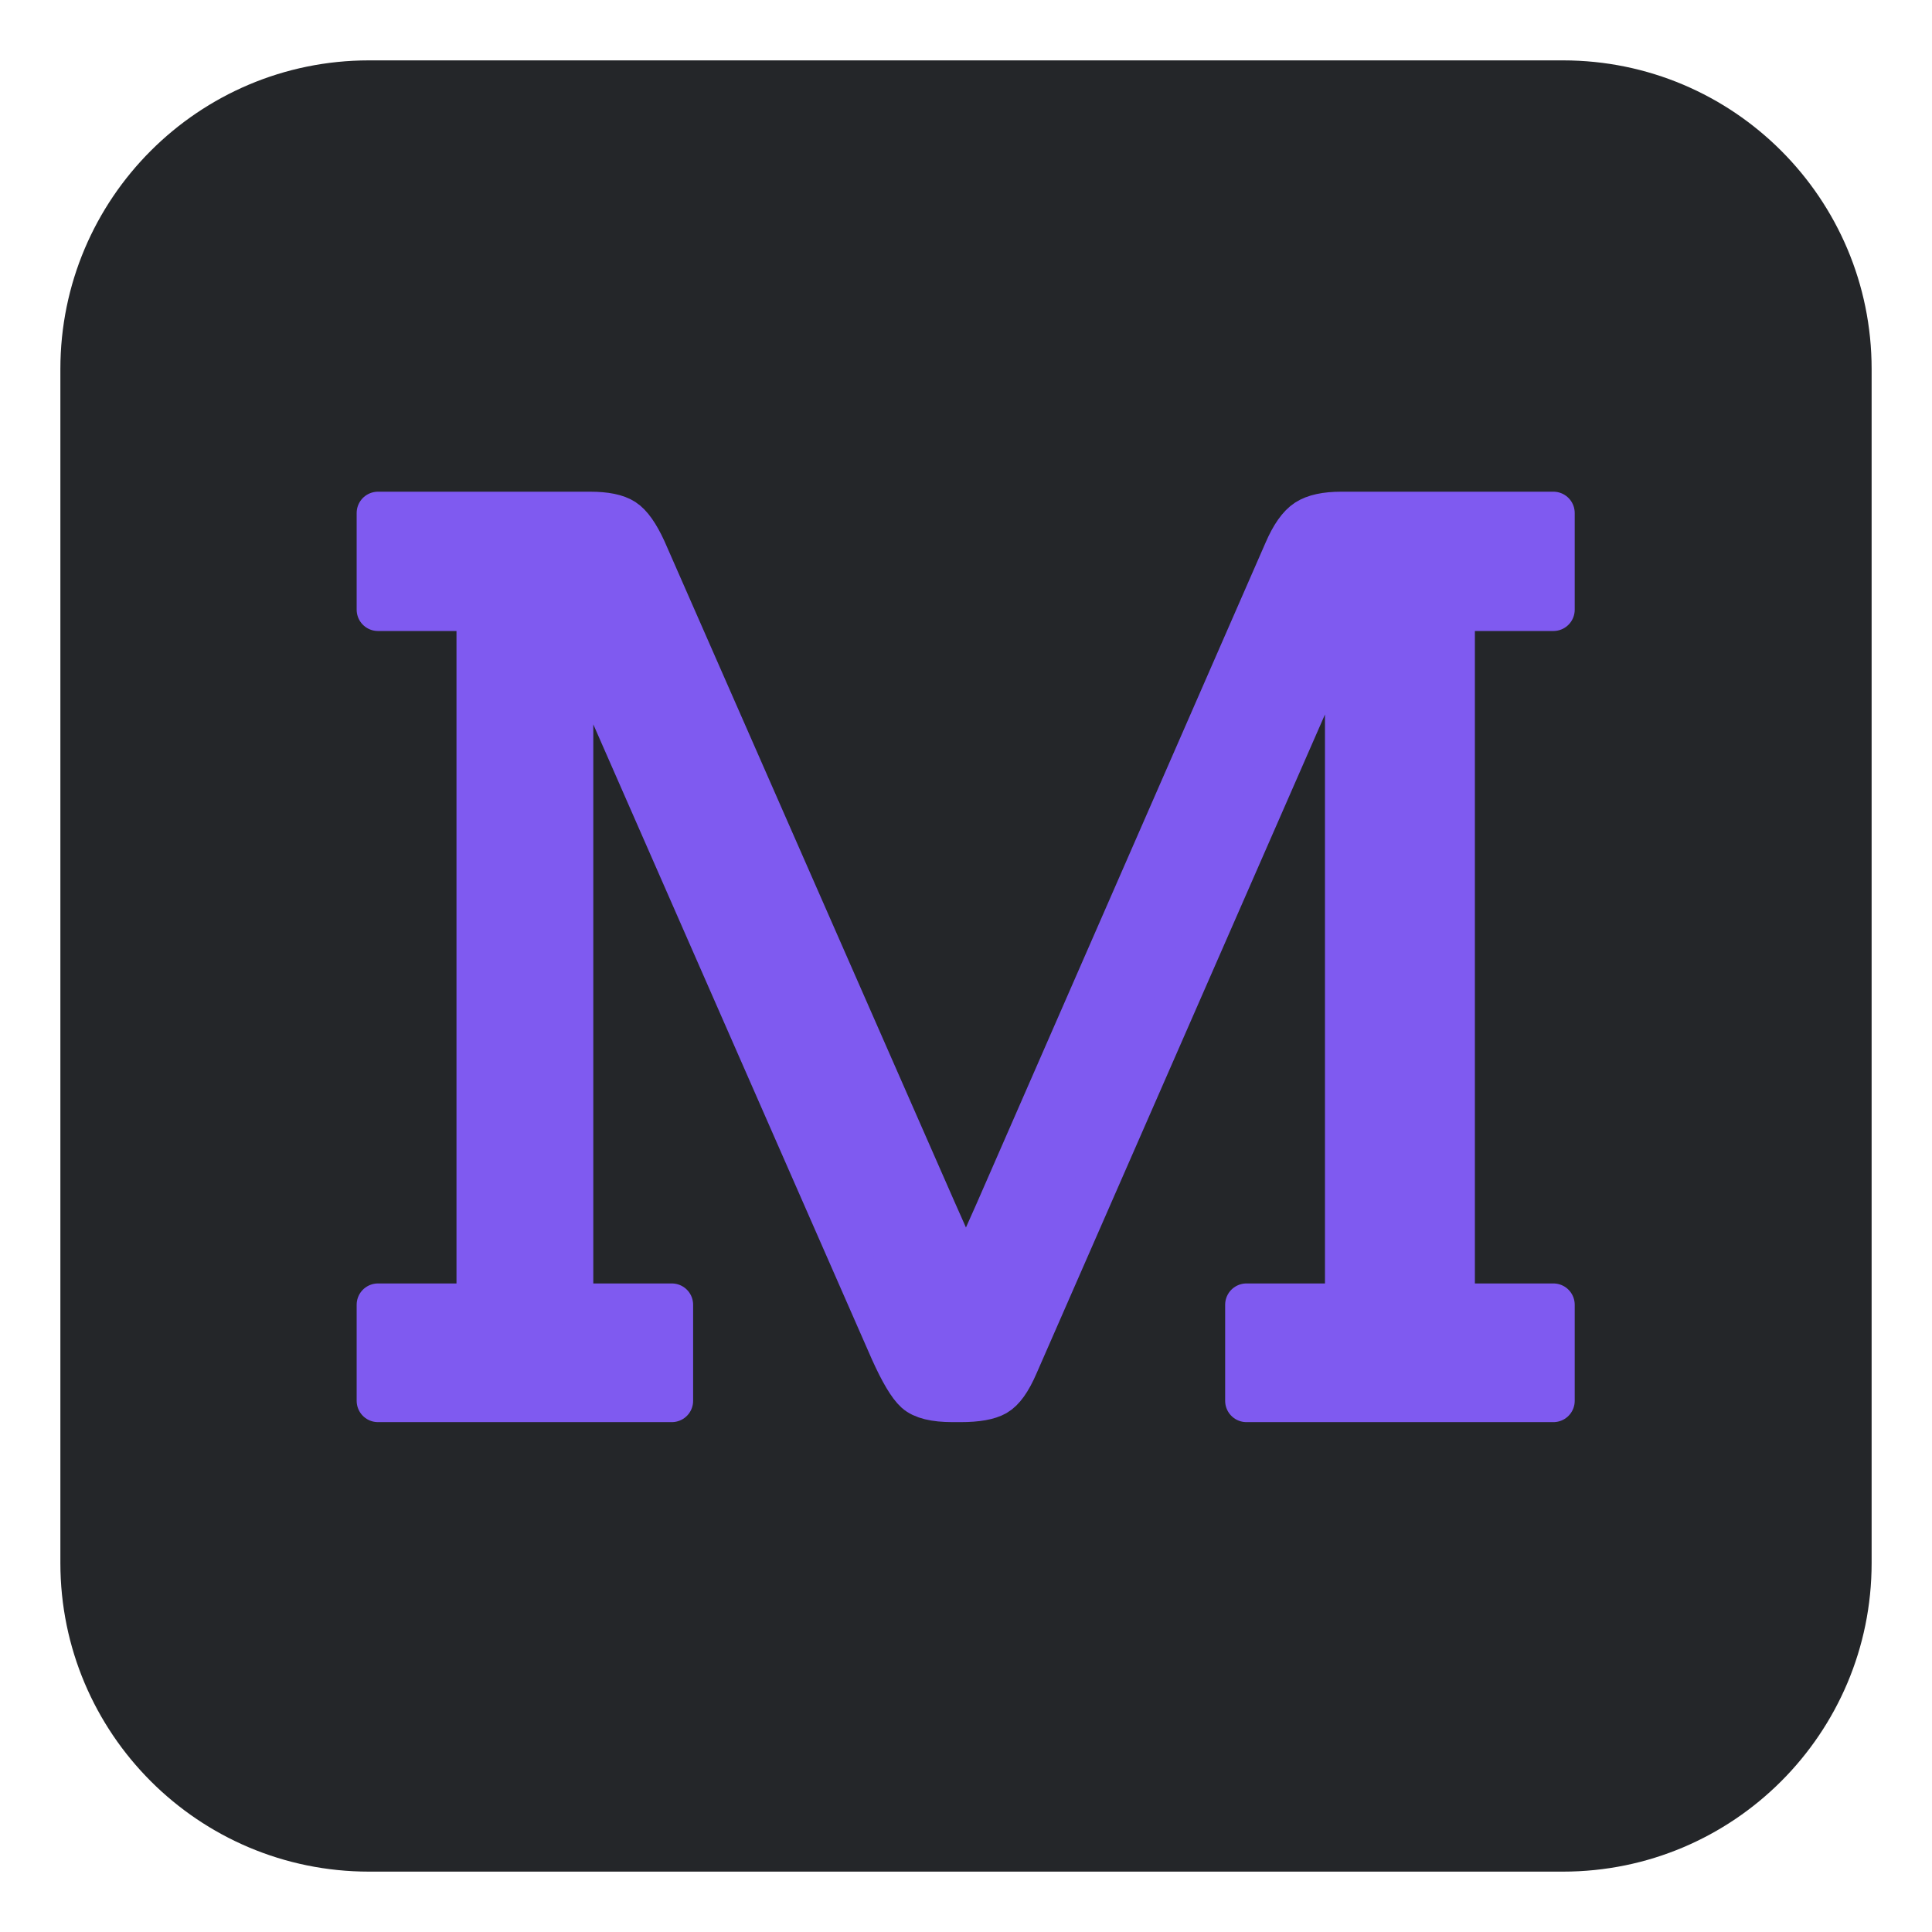 <?xml version="1.0" encoding="UTF-8" standalone="no"?>
<!DOCTYPE svg PUBLIC "-//W3C//DTD SVG 1.1//EN" "http://www.w3.org/Graphics/SVG/1.1/DTD/svg11.dtd">
<!-- Created with Vectornator (http://vectornator.io/) -->
<svg height="100%" stroke-miterlimit="10" style="fill-rule:nonzero;clip-rule:evenodd;stroke-linecap:round;stroke-linejoin:round;" version="1.1" viewBox="0 0 907.2 907.2" width="100%" xml:space="preserve" xmlns="http://www.w3.org/2000/svg" xmlns:vectornator="http://vectornator.io" xmlns:xlink="http://www.w3.org/1999/xlink">
<defs/>
<g id="Layer-1" vectornator:layerName="Layer 1">
<path d="M28.35 173.285C28.35 93.24 93.24 28.35 173.285 28.35L733.915 28.35C813.96 28.35 878.85 93.24 878.85 173.285L878.85 733.915C878.85 813.96 813.96 878.85 733.915 878.85L173.285 878.85C93.24 878.85 28.35 813.96 28.35 733.915L28.35 173.285Z" fill="#242629" fill-rule="nonzero" opacity="1" stroke="none" vectornator:layerName="Rectangle 1"/>
<path d="M177.477 657.78L177.477 612.663L224.352 612.663L224.352 286.296L177.477 286.296L177.477 240.885L277.086 240.885C284.313 240.885 289.586 241.96 292.907 244.108C296.227 246.257 299.547 250.944 302.868 258.171L439.098 568.425C447.496 587.175 452.282 598.112 453.454 601.237L467.809 569.01L603.454 258.757C606.579 251.53 609.948 246.745 613.561 244.401C617.174 242.057 622.594 240.885 629.821 240.885L729.43 240.885L729.43 286.296L682.555 286.296L682.555 612.663L729.43 612.663L729.43 657.78L585.289 657.78L585.289 612.663L632.164 612.663L632.164 330.241L631.579 288.639C629.625 293.522 626.647 300.456 622.643 309.44C618.639 318.425 616.246 323.893 615.465 325.846L477.477 641.081C474.352 648.307 471.08 652.897 467.663 654.85C464.245 656.803 458.727 657.78 451.11 657.78L447.301 657.78C438.903 657.78 433.141 656.364 430.016 653.532C426.891 650.7 423.082 644.303 418.59 634.342L268.59 292.448L268.59 612.663L315.465 612.663L315.465 657.78L177.477 657.78Z" fill="#7f5af0" opacity="1" stroke="#7f5af0" stroke-linecap="butt" stroke-linejoin="round" stroke-width="20" vectornator:layerName="Text 1"/>
</g>
</svg>

